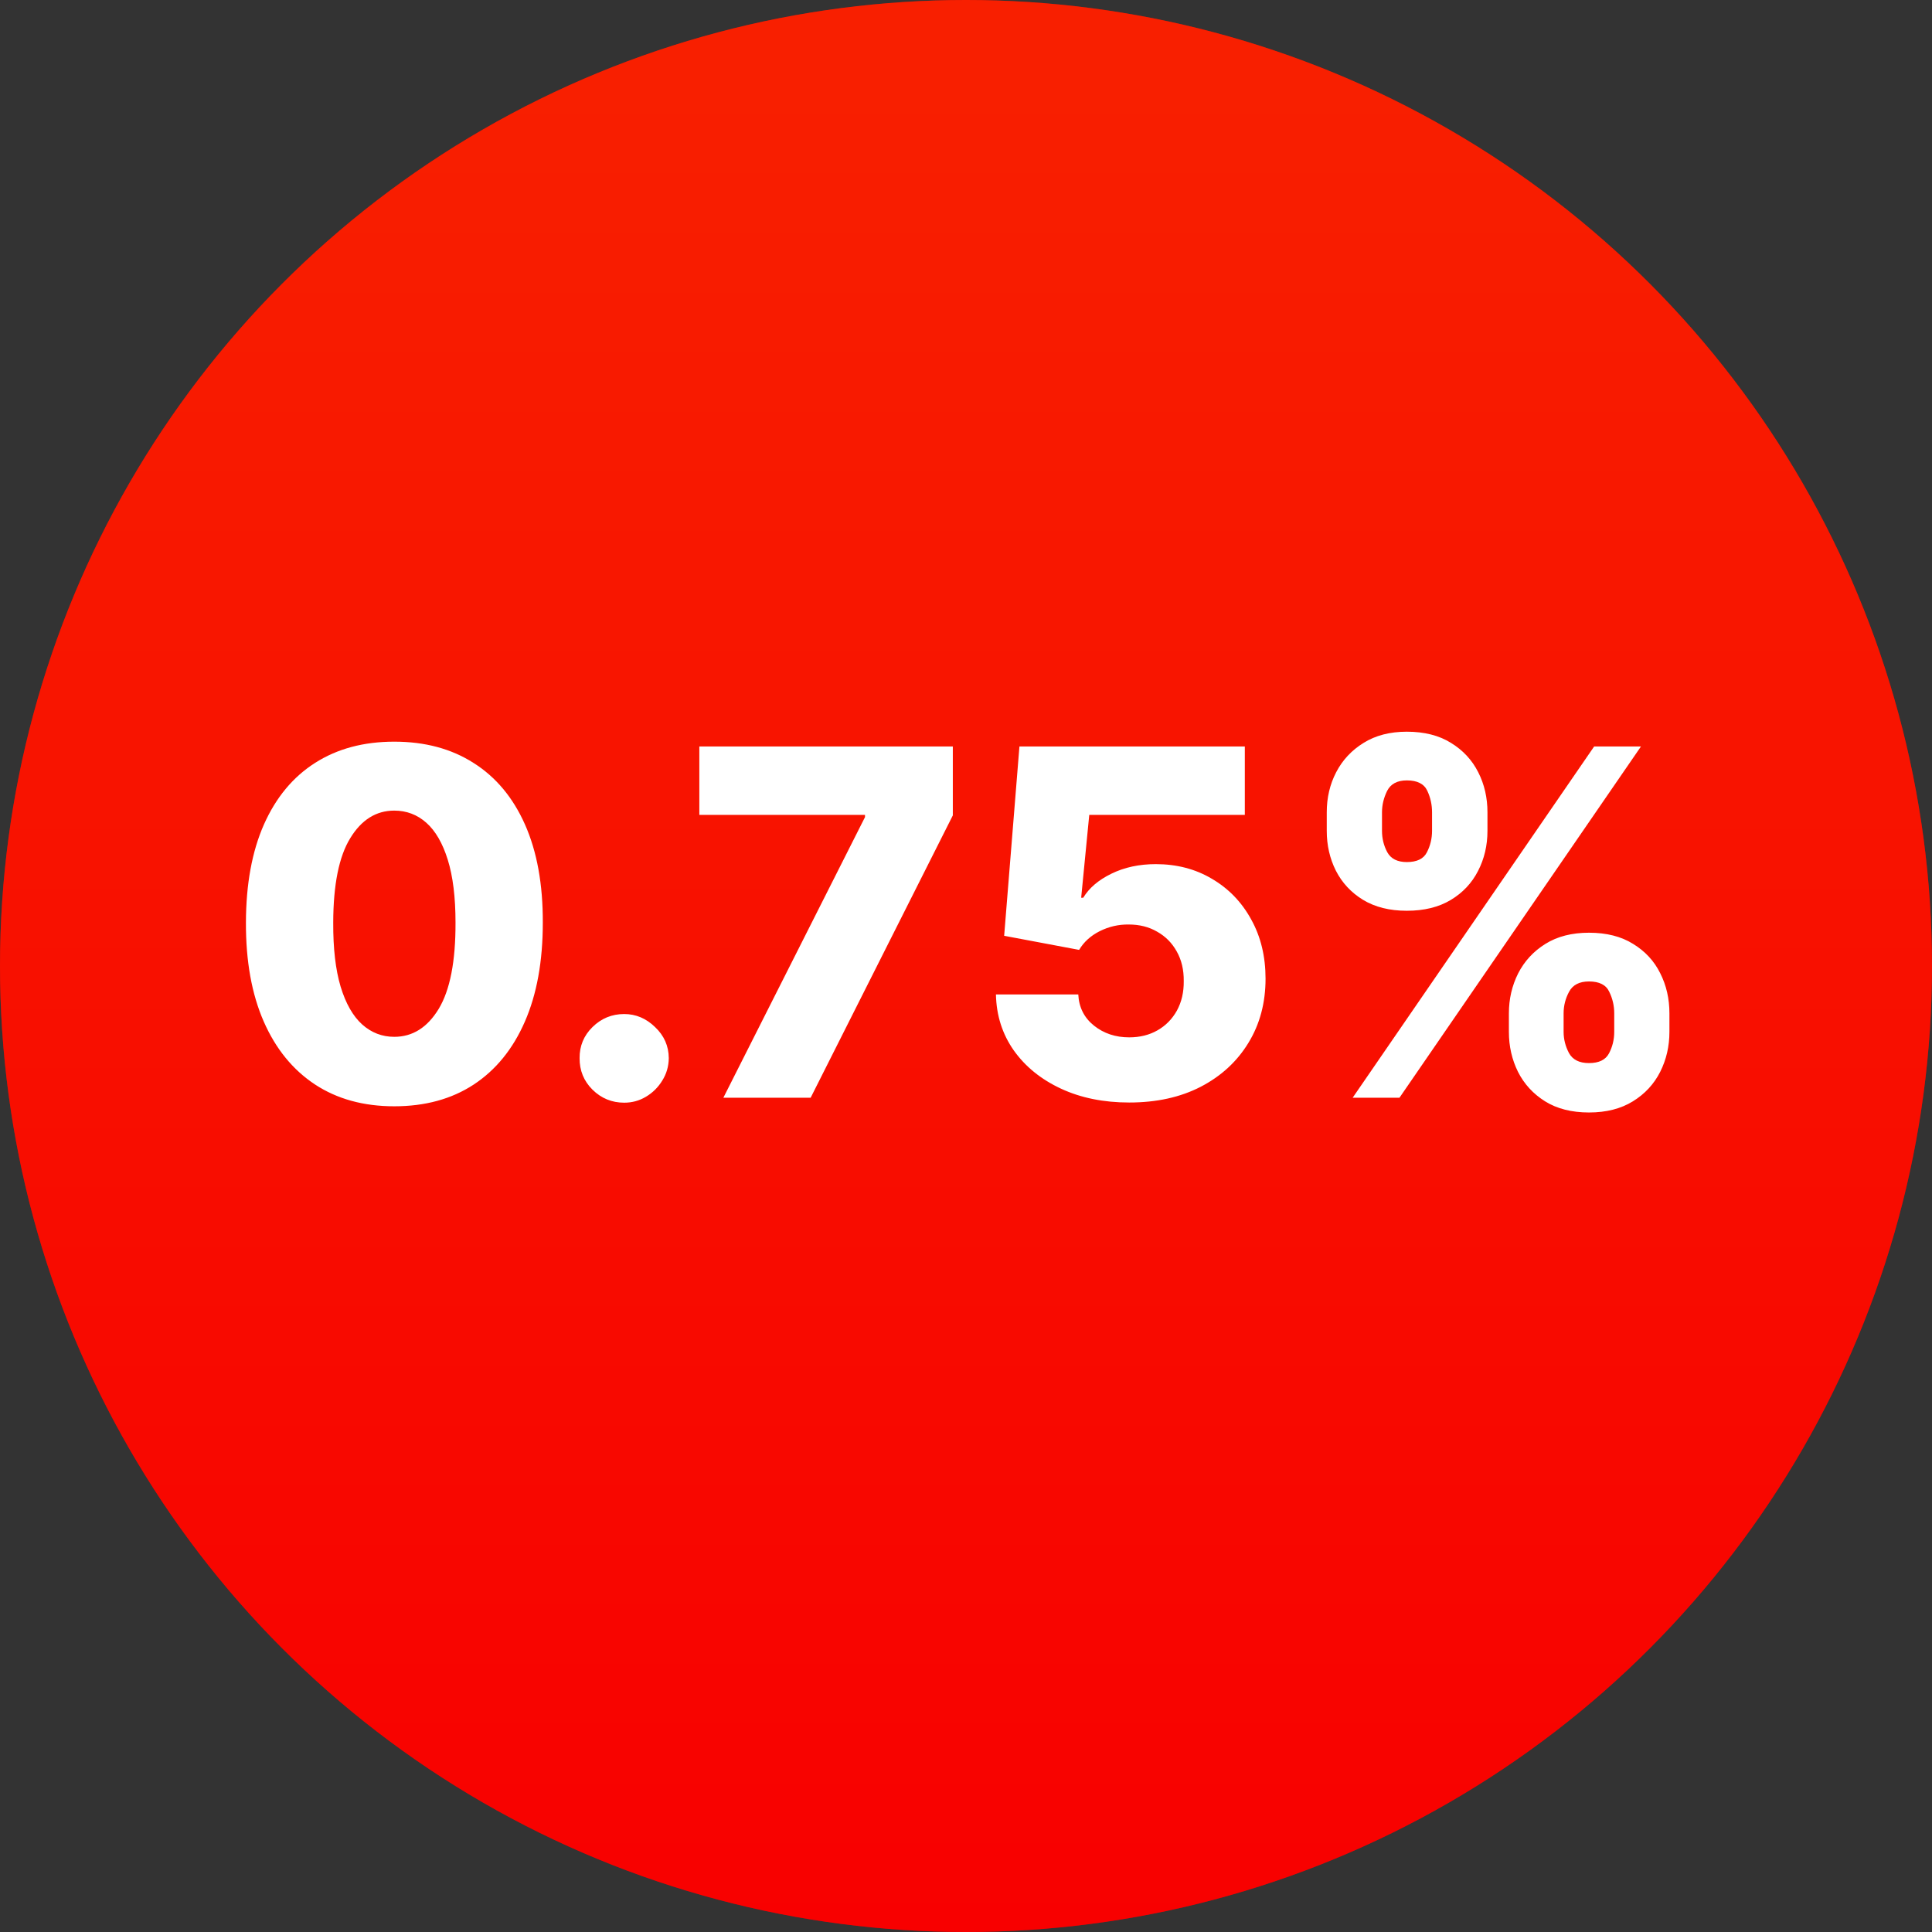 <svg width="44" height="44" viewBox="0 0 44 44" fill="none" xmlns="http://www.w3.org/2000/svg">
<rect x="0" y="0" width="44" height="44" fill="#333333" stroke="none"/>
<circle cx="22" cy="22" r="22" fill="#F00000"/>
<circle cx="22" cy="22" r="22" fill="url(#paint0_linear_239_162)" fill-opacity="0.5"/>
<path d="M8.979 25.195C8.282 25.195 7.68 25.03 7.175 24.699C6.67 24.366 6.28 23.888 6.007 23.266C5.733 22.641 5.598 21.889 5.601 21.012C5.603 20.134 5.74 19.389 6.011 18.777C6.284 18.163 6.672 17.695 7.175 17.375C7.68 17.052 8.282 16.891 8.979 16.891C9.677 16.891 10.279 17.052 10.784 17.375C11.292 17.695 11.683 18.163 11.956 18.777C12.229 19.392 12.365 20.137 12.362 21.012C12.362 21.892 12.226 22.645 11.952 23.27C11.679 23.895 11.289 24.372 10.784 24.703C10.282 25.031 9.68 25.195 8.979 25.195ZM8.979 23.613C9.396 23.613 9.733 23.401 9.991 22.977C10.249 22.549 10.377 21.895 10.374 21.012C10.374 20.434 10.315 19.957 10.198 19.582C10.081 19.204 9.918 18.923 9.71 18.738C9.502 18.553 9.258 18.461 8.979 18.461C8.565 18.461 8.231 18.671 7.976 19.09C7.72 19.506 7.591 20.147 7.589 21.012C7.586 21.598 7.642 22.083 7.757 22.469C7.874 22.854 8.038 23.142 8.249 23.332C8.46 23.52 8.703 23.613 8.979 23.613ZM14.216 25.113C13.935 25.113 13.694 25.014 13.493 24.816C13.295 24.619 13.198 24.379 13.2 24.098C13.198 23.822 13.295 23.586 13.493 23.391C13.694 23.193 13.935 23.094 14.216 23.094C14.481 23.094 14.716 23.193 14.919 23.391C15.125 23.586 15.229 23.822 15.231 24.098C15.229 24.285 15.179 24.456 15.083 24.609C14.989 24.763 14.866 24.885 14.712 24.977C14.561 25.068 14.396 25.113 14.216 25.113ZM16.474 25L19.7 18.609V18.559H15.927V17H21.7V18.57L18.462 25H16.474ZM25.717 25.109C25.134 25.109 24.615 25.004 24.162 24.793C23.709 24.582 23.351 24.292 23.088 23.922C22.828 23.552 22.692 23.128 22.682 22.648H24.557C24.572 22.943 24.692 23.18 24.916 23.359C25.14 23.537 25.407 23.625 25.717 23.625C25.959 23.625 26.174 23.572 26.361 23.465C26.549 23.358 26.696 23.208 26.803 23.016C26.91 22.82 26.962 22.596 26.959 22.344C26.962 22.086 26.908 21.861 26.799 21.668C26.692 21.475 26.544 21.326 26.354 21.219C26.166 21.109 25.95 21.055 25.705 21.055C25.473 21.052 25.253 21.103 25.045 21.207C24.839 21.311 24.683 21.453 24.576 21.633L22.869 21.312L23.217 17H28.35V18.559H24.807L24.623 20.445H24.67C24.803 20.224 25.016 20.042 25.311 19.898C25.607 19.753 25.945 19.68 26.322 19.68C26.801 19.68 27.229 19.792 27.604 20.016C27.981 20.237 28.278 20.544 28.494 20.938C28.713 21.331 28.822 21.781 28.822 22.289C28.822 22.838 28.692 23.326 28.432 23.75C28.174 24.174 27.812 24.508 27.346 24.75C26.882 24.99 26.339 25.109 25.717 25.109ZM34.364 23.5V23.078C34.364 22.75 34.435 22.447 34.575 22.168C34.718 21.889 34.925 21.665 35.196 21.496C35.467 21.327 35.798 21.242 36.188 21.242C36.587 21.242 36.922 21.327 37.192 21.496C37.466 21.663 37.672 21.885 37.81 22.164C37.95 22.44 38.02 22.745 38.02 23.078V23.5C38.02 23.828 37.95 24.131 37.81 24.41C37.669 24.689 37.462 24.913 37.188 25.082C36.915 25.251 36.582 25.336 36.188 25.336C35.793 25.336 35.459 25.251 35.188 25.082C34.918 24.913 34.712 24.689 34.571 24.41C34.433 24.131 34.364 23.828 34.364 23.5ZM35.61 23.078V23.5C35.61 23.667 35.651 23.827 35.731 23.98C35.815 24.134 35.967 24.211 36.188 24.211C36.415 24.211 36.567 24.137 36.645 23.988C36.724 23.837 36.763 23.674 36.763 23.5V23.078C36.763 22.904 36.725 22.74 36.649 22.586C36.577 22.43 36.423 22.352 36.188 22.352C35.97 22.352 35.819 22.43 35.735 22.586C35.652 22.74 35.61 22.904 35.61 23.078ZM30.216 18.922V18.5C30.216 18.167 30.287 17.862 30.431 17.586C30.576 17.307 30.785 17.085 31.056 16.918C31.326 16.749 31.655 16.664 32.04 16.664C32.438 16.664 32.773 16.749 33.044 16.918C33.317 17.085 33.524 17.307 33.665 17.586C33.806 17.862 33.876 18.167 33.876 18.5V18.922C33.876 19.255 33.804 19.56 33.661 19.836C33.52 20.112 33.313 20.332 33.04 20.496C32.767 20.66 32.433 20.742 32.04 20.742C31.647 20.742 31.314 20.659 31.04 20.492C30.769 20.326 30.564 20.104 30.423 19.828C30.285 19.552 30.216 19.25 30.216 18.922ZM31.474 18.5V18.922C31.474 19.096 31.514 19.259 31.595 19.41C31.678 19.559 31.826 19.633 32.04 19.633C32.269 19.633 32.422 19.559 32.497 19.41C32.575 19.259 32.614 19.096 32.614 18.922V18.5C32.614 18.326 32.578 18.162 32.505 18.008C32.432 17.852 32.277 17.773 32.04 17.773C31.821 17.773 31.672 17.853 31.591 18.012C31.513 18.171 31.474 18.333 31.474 18.5ZM30.806 25L36.306 17H37.372L31.872 25H30.806Z" fill="white"/>
<defs>
<linearGradient id="paint0_linear_239_162" x1="22" y1="0" x2="22" y2="44" gradientUnits="userSpaceOnUse">
<stop offset="0.059" stop-color="#FF3D00"/>
<stop offset="1" stop-color="#FF0000"/>
</linearGradient>
</defs>
</svg>
